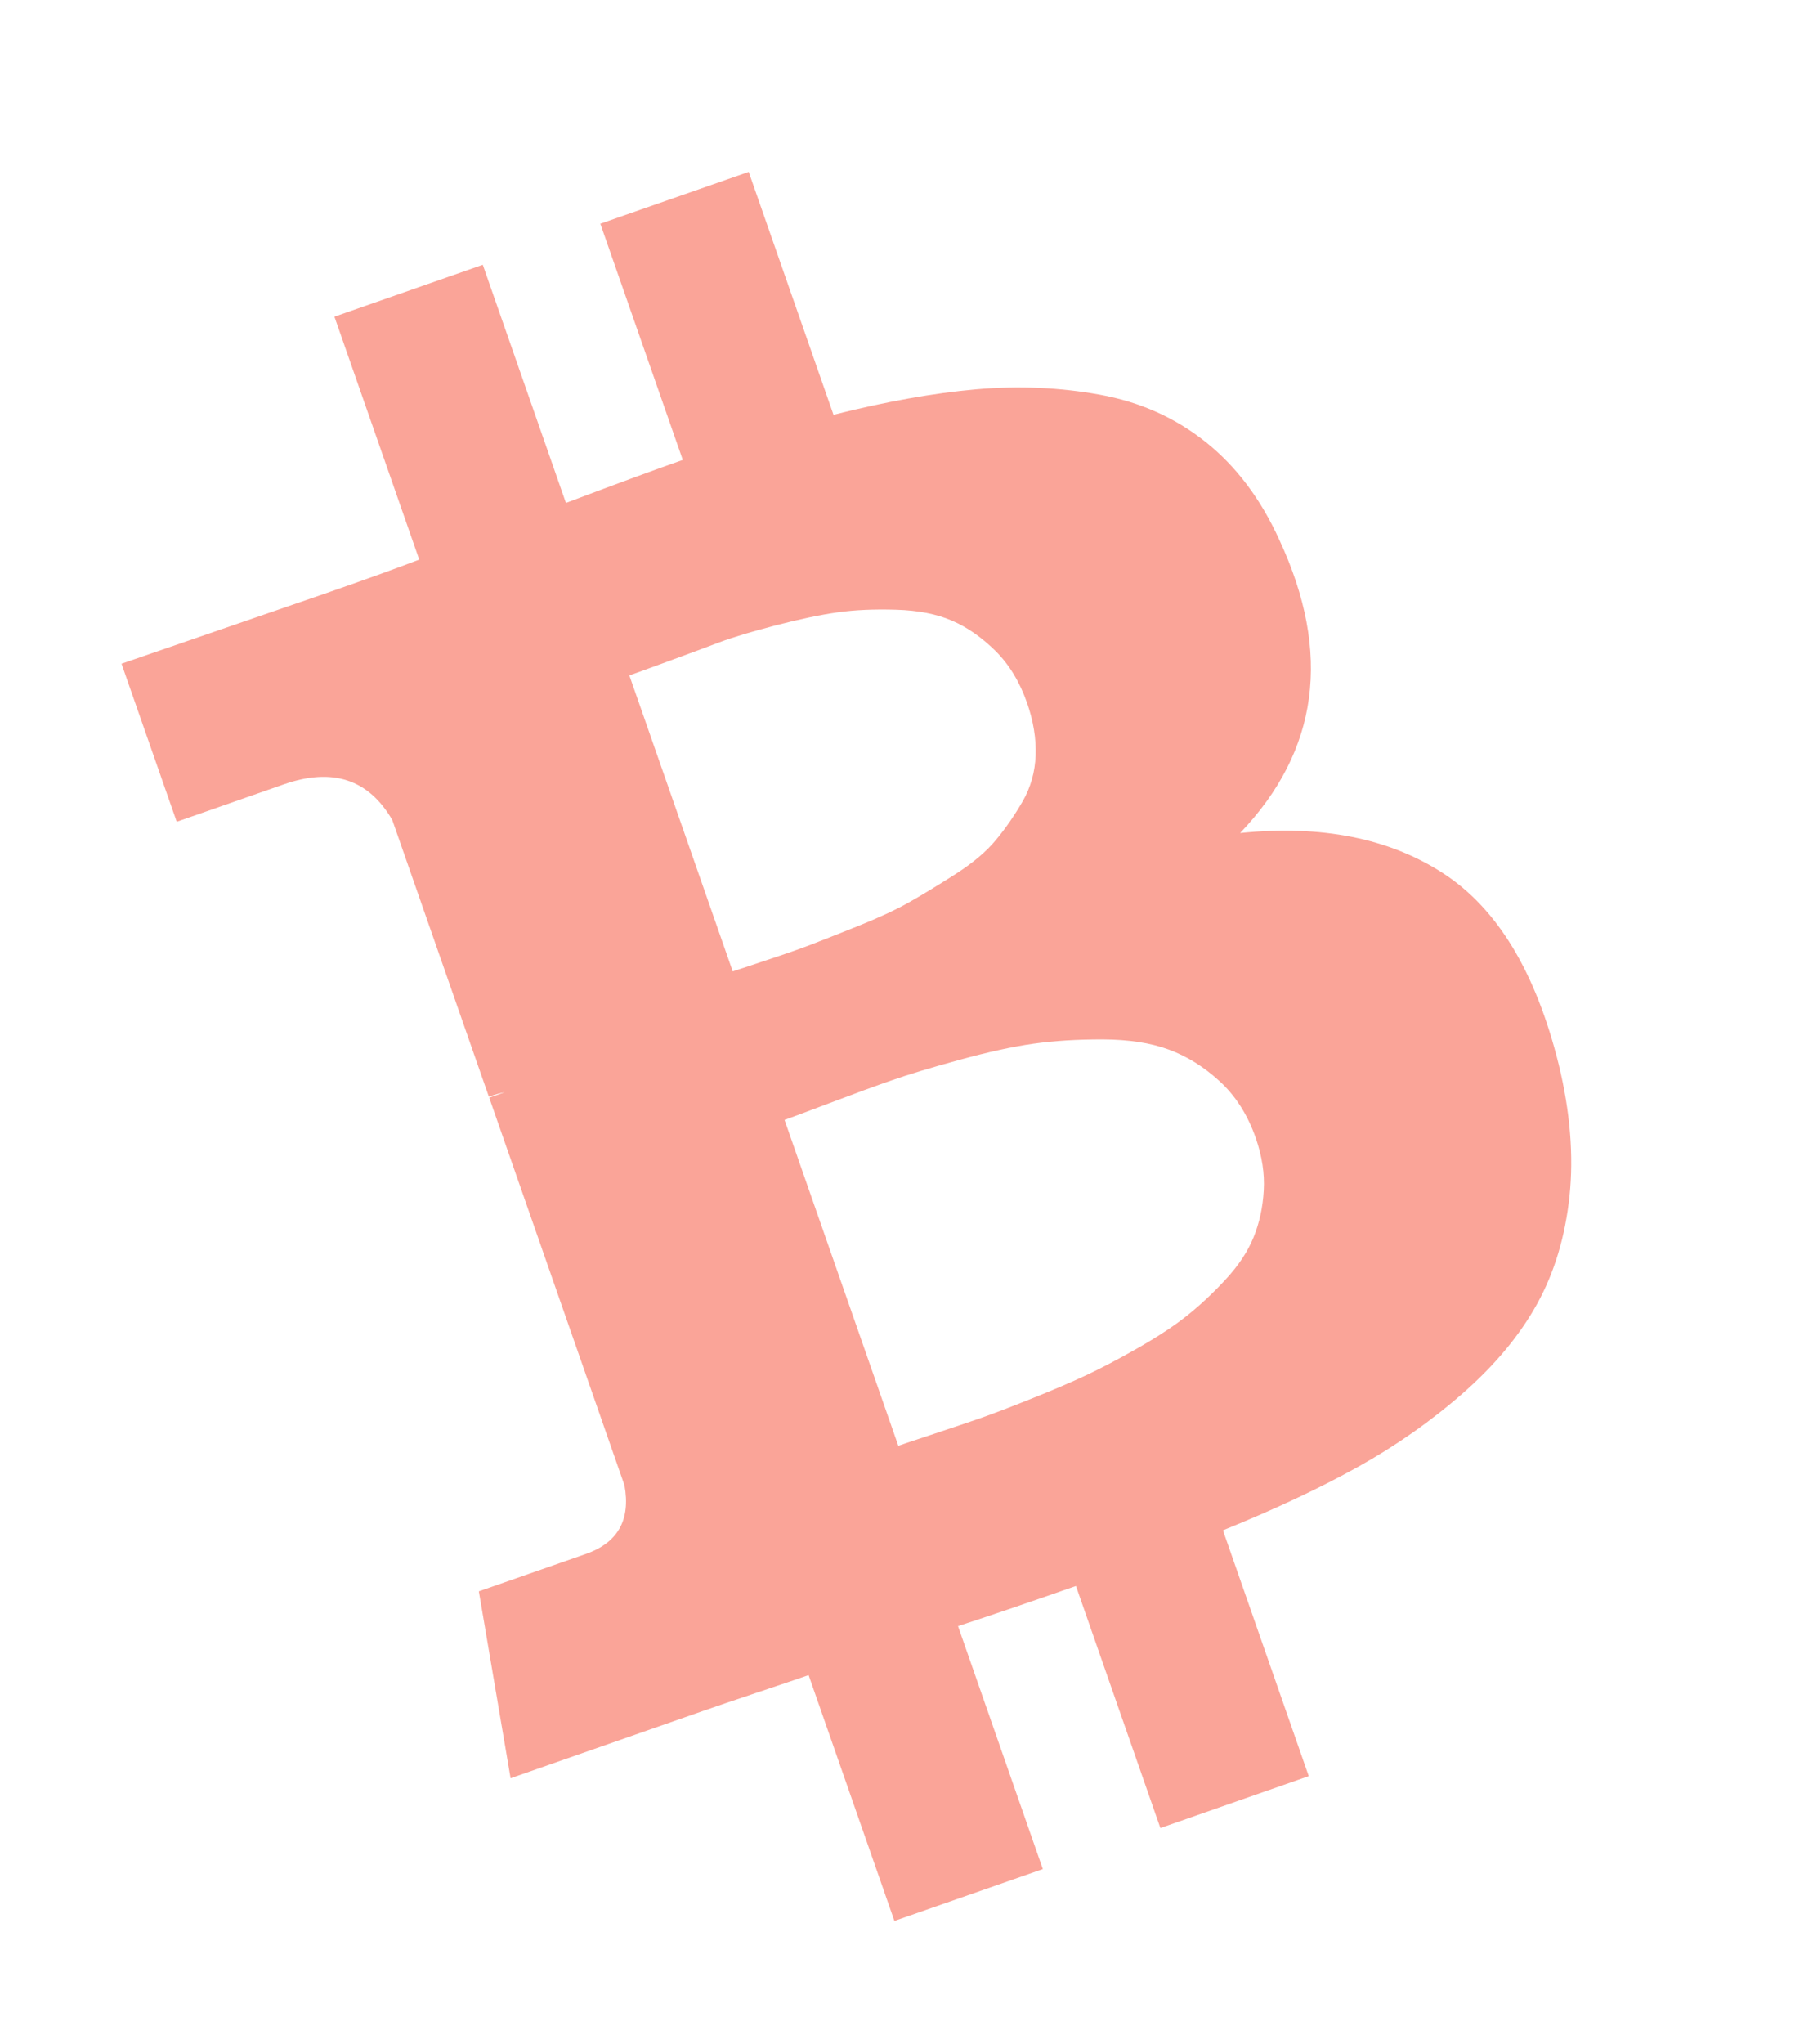 <svg width="29" height="33" viewBox="0 0 29 33" fill="none" xmlns="http://www.w3.org/2000/svg">
<path d="M23.319 14.102C22.445 13.534 21.351 13.316 20.035 13.45C21.306 12.121 21.518 10.545 20.671 8.721C20.37 8.058 19.973 7.531 19.481 7.138C18.988 6.745 18.419 6.49 17.772 6.373C17.125 6.255 16.457 6.226 15.768 6.286C15.079 6.347 14.312 6.484 13.466 6.697L12.096 2.775L9.699 3.612L11.031 7.426C10.616 7.571 9.987 7.802 9.143 8.12L7.8 4.275L5.403 5.113L6.773 9.035C6.434 9.165 5.933 9.347 5.268 9.578L1.963 10.716L2.855 13.268L4.582 12.665C5.371 12.389 5.956 12.581 6.338 13.24L7.898 17.707C8.002 17.671 8.087 17.647 8.153 17.636L7.904 17.723L10.089 23.981C10.191 24.539 9.983 24.909 9.464 25.09L7.736 25.693L8.249 28.711L11.362 27.623C11.559 27.554 11.845 27.457 12.221 27.331C12.596 27.206 12.877 27.111 13.064 27.046L14.45 31.015L16.848 30.178L15.478 26.255C15.917 26.113 16.552 25.897 17.383 25.607L18.747 29.515L21.144 28.677L19.758 24.708C20.595 24.369 21.322 24.028 21.941 23.683C22.56 23.338 23.128 22.939 23.645 22.485C24.161 22.031 24.558 21.552 24.836 21.047C25.114 20.543 25.288 19.964 25.357 19.311C25.425 18.658 25.368 17.951 25.183 17.188C24.814 15.699 24.193 14.67 23.319 14.102ZM10.168 10.905C10.241 10.88 10.445 10.806 10.78 10.683C11.116 10.56 11.394 10.457 11.616 10.373C11.837 10.29 12.143 10.198 12.532 10.097C12.922 9.996 13.256 9.926 13.533 9.887C13.81 9.848 14.126 9.834 14.479 9.845C14.832 9.855 15.132 9.914 15.378 10.02C15.625 10.126 15.859 10.289 16.081 10.508C16.303 10.727 16.474 11.008 16.594 11.351C16.695 11.641 16.741 11.922 16.732 12.194C16.722 12.465 16.651 12.714 16.521 12.94C16.39 13.166 16.247 13.373 16.091 13.561C15.936 13.749 15.718 13.933 15.437 14.113C15.156 14.292 14.909 14.443 14.695 14.564C14.482 14.685 14.206 14.813 13.869 14.949C13.532 15.084 13.276 15.185 13.101 15.252C12.927 15.319 12.686 15.403 12.378 15.505C12.069 15.607 11.89 15.666 11.838 15.684L10.168 10.905L10.168 10.905L10.168 10.905ZM20.417 19.22C20.402 19.493 20.347 19.745 20.253 19.976C20.159 20.207 20.009 20.434 19.801 20.658C19.595 20.881 19.386 21.076 19.176 21.243C18.967 21.41 18.704 21.582 18.389 21.762C18.073 21.943 17.792 22.09 17.547 22.205C17.302 22.32 17.006 22.446 16.658 22.585C16.311 22.724 16.038 22.828 15.841 22.897C15.644 22.965 15.394 23.05 15.091 23.15C14.789 23.25 14.596 23.314 14.513 23.343L12.675 18.082C12.758 18.053 13.002 17.962 13.409 17.808C13.815 17.654 14.148 17.532 14.408 17.442C14.667 17.351 15.03 17.241 15.498 17.113C15.965 16.985 16.366 16.897 16.699 16.851C17.032 16.804 17.405 16.781 17.819 16.782C18.233 16.784 18.587 16.837 18.88 16.945C19.174 17.052 19.449 17.223 19.706 17.459C19.963 17.695 20.157 18 20.288 18.374C20.389 18.665 20.433 18.947 20.417 19.22Z" fill="#F6543E" fill-opacity="0.53"/>
</svg>
